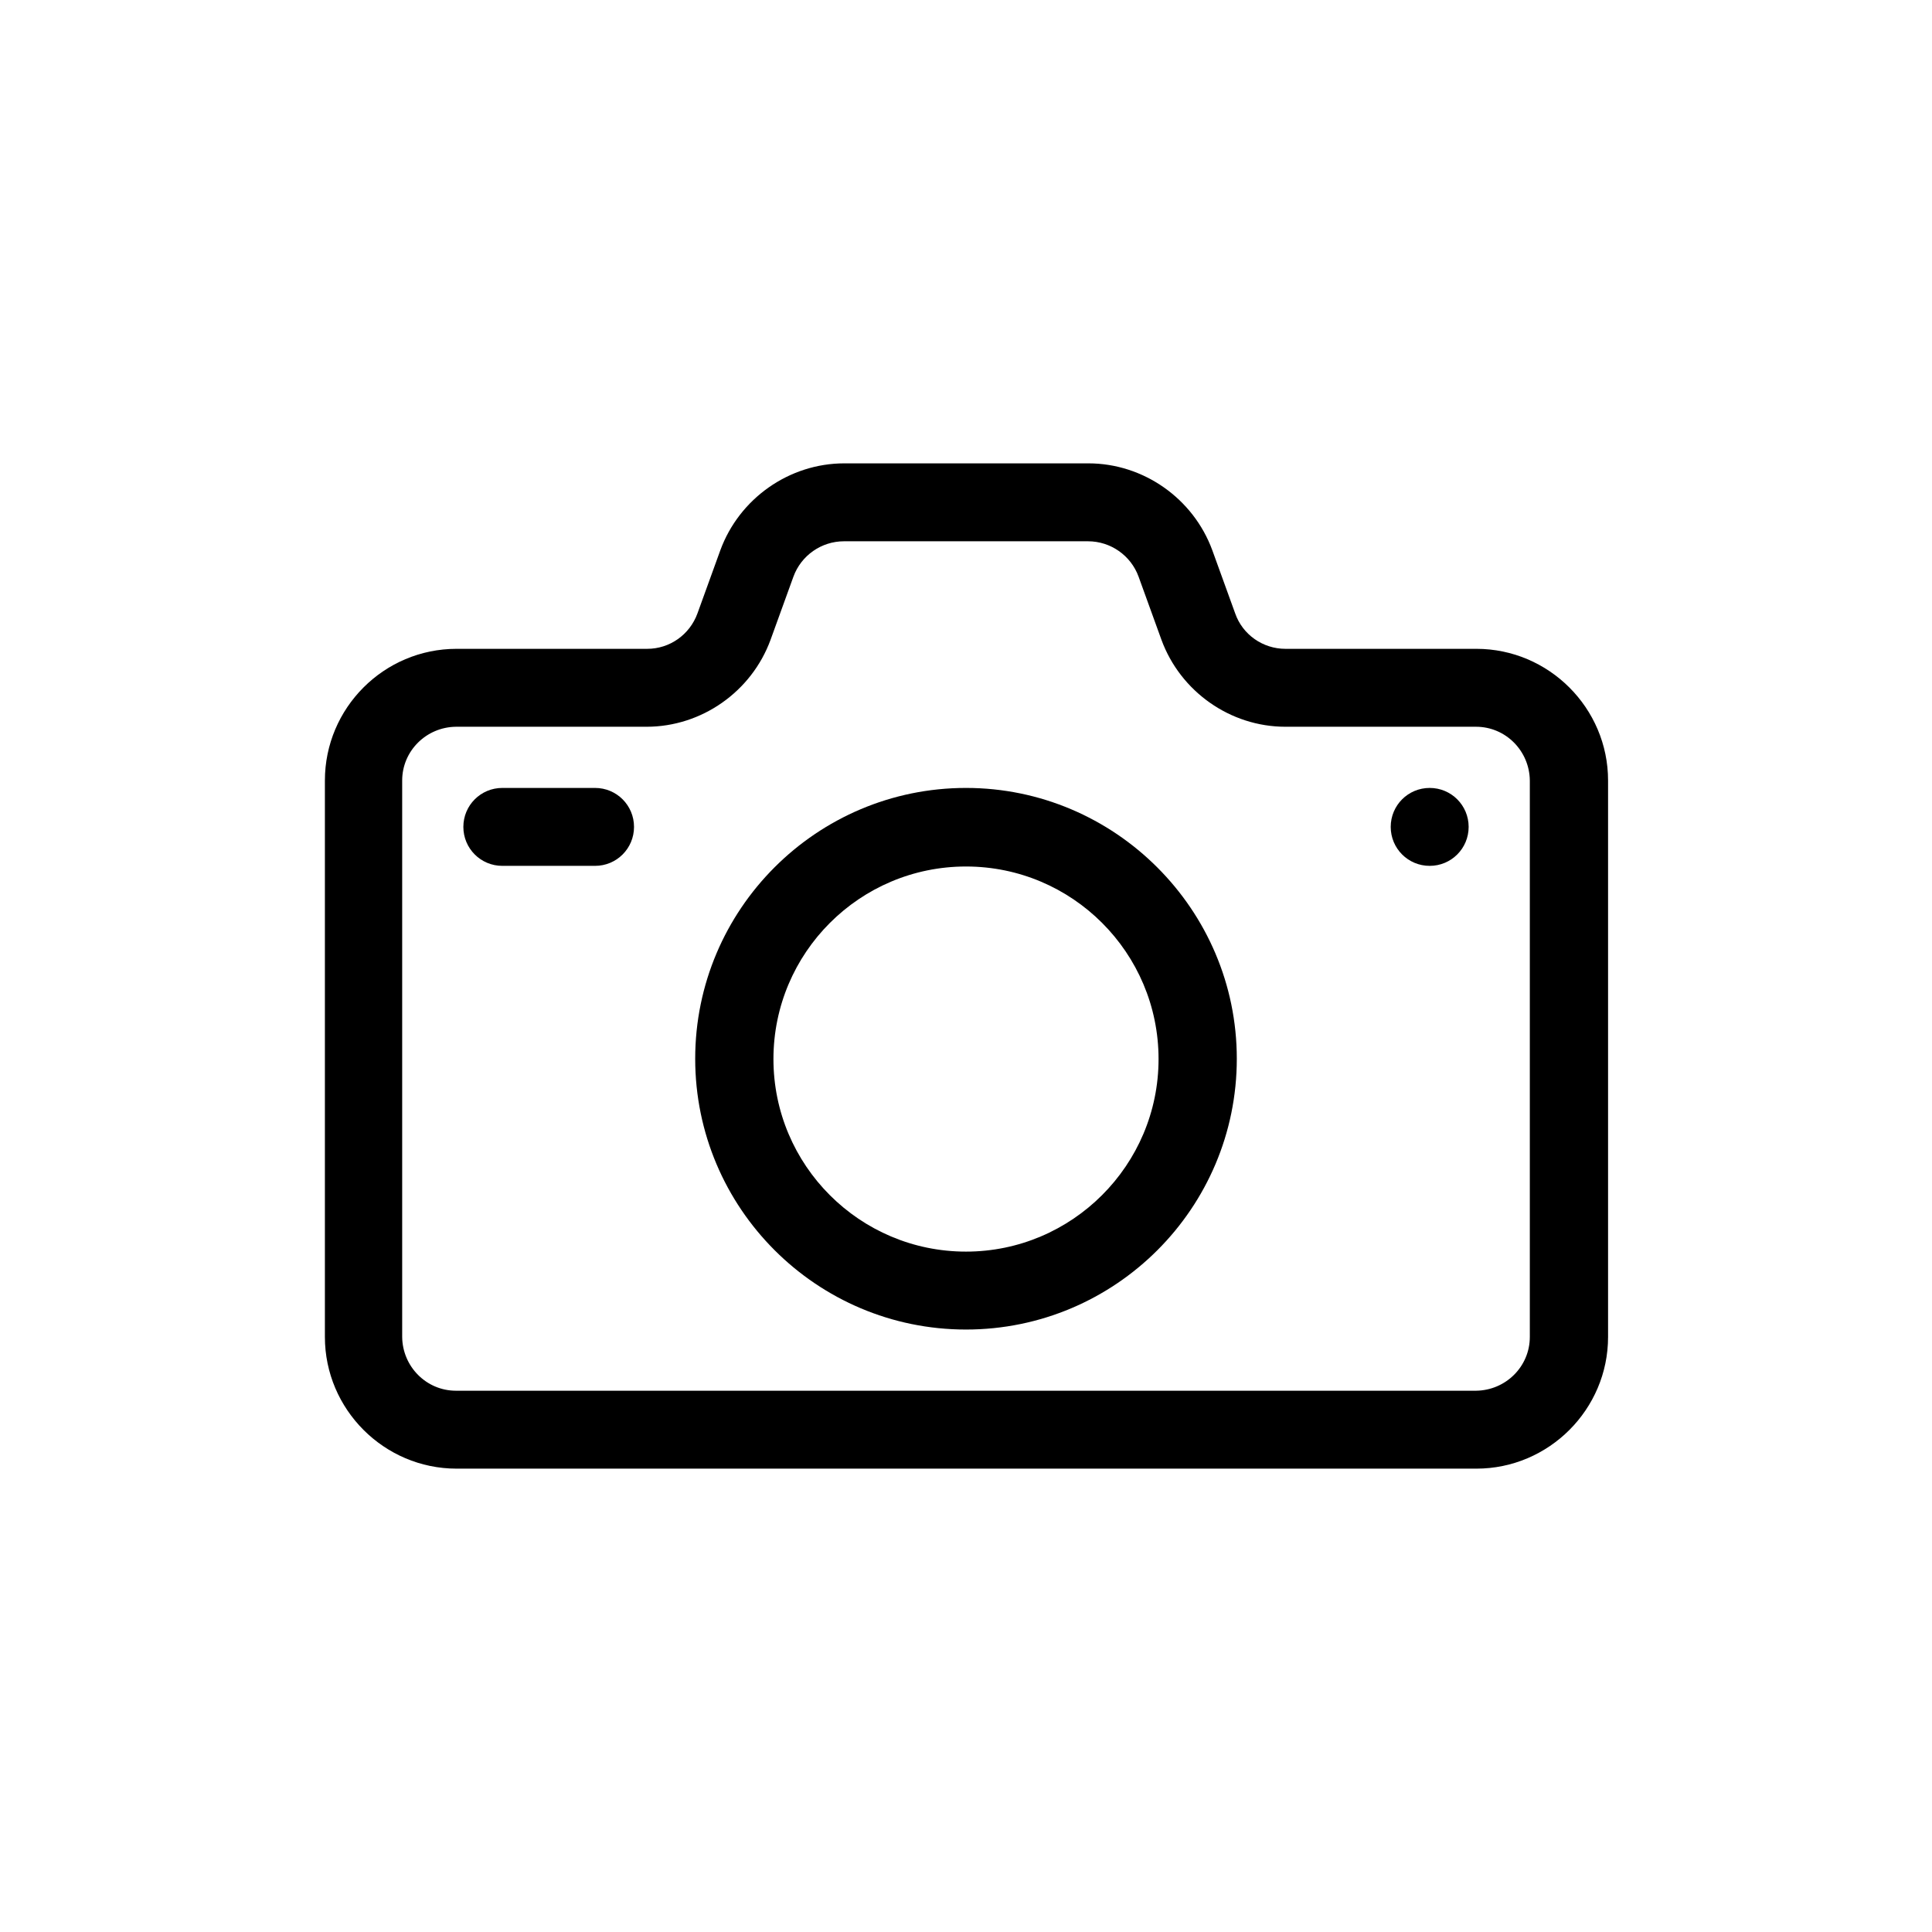 <?xml version="1.0" encoding="UTF-8"?>
<svg id="Layer_1" data-name="Layer 1" xmlns="http://www.w3.org/2000/svg" viewBox="0 0 60 60">
  <g id="Ikon">
    <path class="cls-1" d="m45.84,20.15h-5.92c-.7,0-1.33-.44-1.56-1.1l-.71-1.96c-.59-1.61-2.14-2.7-3.85-2.7h-7.58c-1.71,0-3.26,1.09-3.85,2.7l-.71,1.96c-.24.66-.86,1.1-1.56,1.1h-5.92c-2.26,0-4.09,1.84-4.09,4.09v17.28c0,2.25,1.84,4.09,4.09,4.09h31.67c2.25,0,4.09-1.84,4.09-4.09v-17.28c0-2.25-1.84-4.09-4.09-4.09Zm1.67,21.37c0,.92-.75,1.66-1.67,1.67H14.16c-.92,0-1.66-.75-1.67-1.67v-17.28c0-.92.75-1.66,1.67-1.67h5.92c1.71,0,3.26-1.09,3.85-2.7l.71-1.96c.24-.66.87-1.1,1.57-1.1h7.58c.7,0,1.33.44,1.57,1.1l.71,1.96c.59,1.61,2.14,2.7,3.85,2.7h5.92c.92,0,1.66.75,1.67,1.67v17.28Z"/>
    <path class="cls-1" d="m44.4,24.47c-.67,0-1.21.54-1.21,1.21s.54,1.21,1.21,1.21,1.21-.54,1.21-1.21-.54-1.21-1.21-1.21Z"/>
    <path class="cls-1" d="m18.48,24.47h-2.88c-.67,0-1.21.54-1.21,1.21s.54,1.21,1.21,1.21h2.88c.67,0,1.21-.54,1.21-1.21s-.54-1.21-1.21-1.21Z"/>
    <path class="cls-1" d="m30,24.47c-4.64,0-8.41,3.77-8.41,8.41s3.77,8.41,8.41,8.41,8.41-3.77,8.41-8.41c0-4.63-3.78-8.41-8.41-8.41Zm0,14.4c-3.3,0-5.98-2.68-5.98-5.98s2.68-5.98,5.98-5.98,5.98,2.68,5.98,5.98c0,3.3-2.69,5.98-5.98,5.98Z"/>
  </g>
</svg>